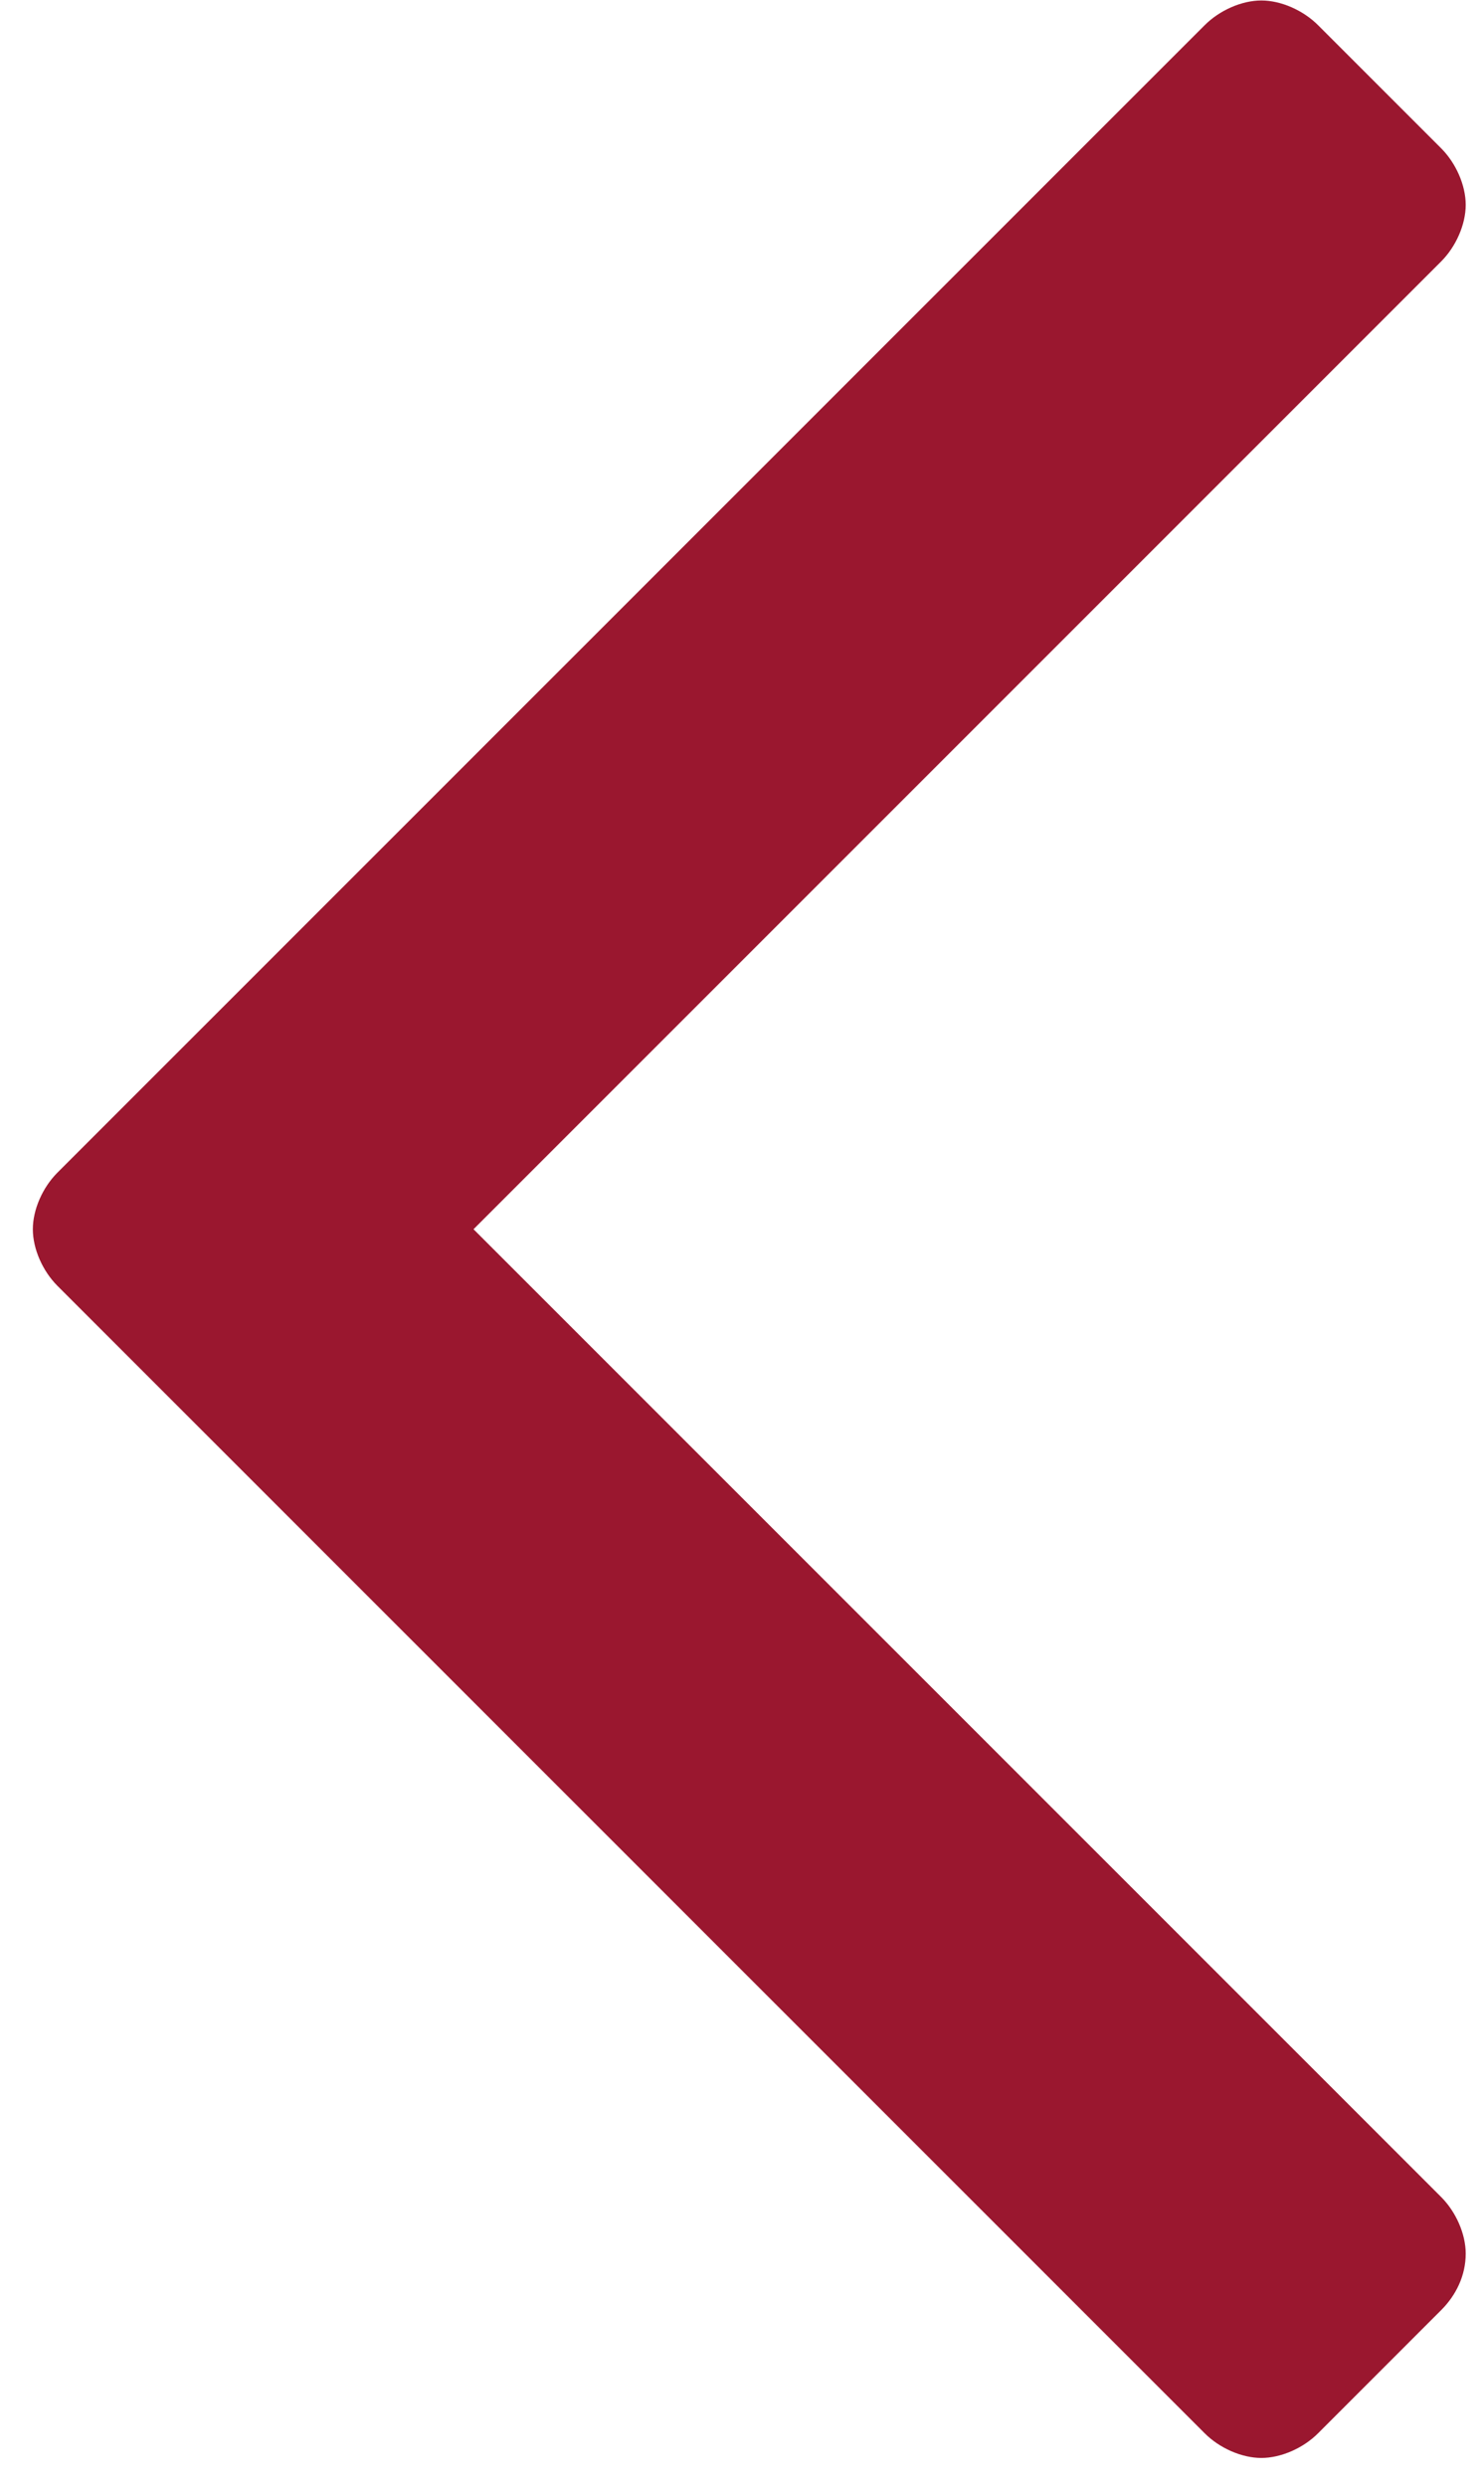 <svg width="37" height="62" viewBox="0 0 37 62" fill="none" xmlns="http://www.w3.org/2000/svg">
<path d="M0.819 30.643C0.819 30.152 1.064 29.599 1.433 29.231L30.038 0.626C30.406 0.258 30.958 0.012 31.449 0.012C31.94 0.012 32.493 0.258 32.861 0.626L35.93 3.695C36.299 4.064 36.544 4.616 36.544 5.107C36.544 5.598 36.299 6.151 35.93 6.519L11.806 30.643L35.93 54.767C36.299 55.135 36.544 55.688 36.544 56.179C36.544 56.731 36.299 57.222 35.93 57.59L32.861 60.66C32.493 61.028 31.94 61.273 31.449 61.273C30.958 61.273 30.406 61.028 30.038 60.66L1.433 32.055C1.064 31.686 0.819 31.134 0.819 30.643Z" fill="#9A172F"/>
</svg>
